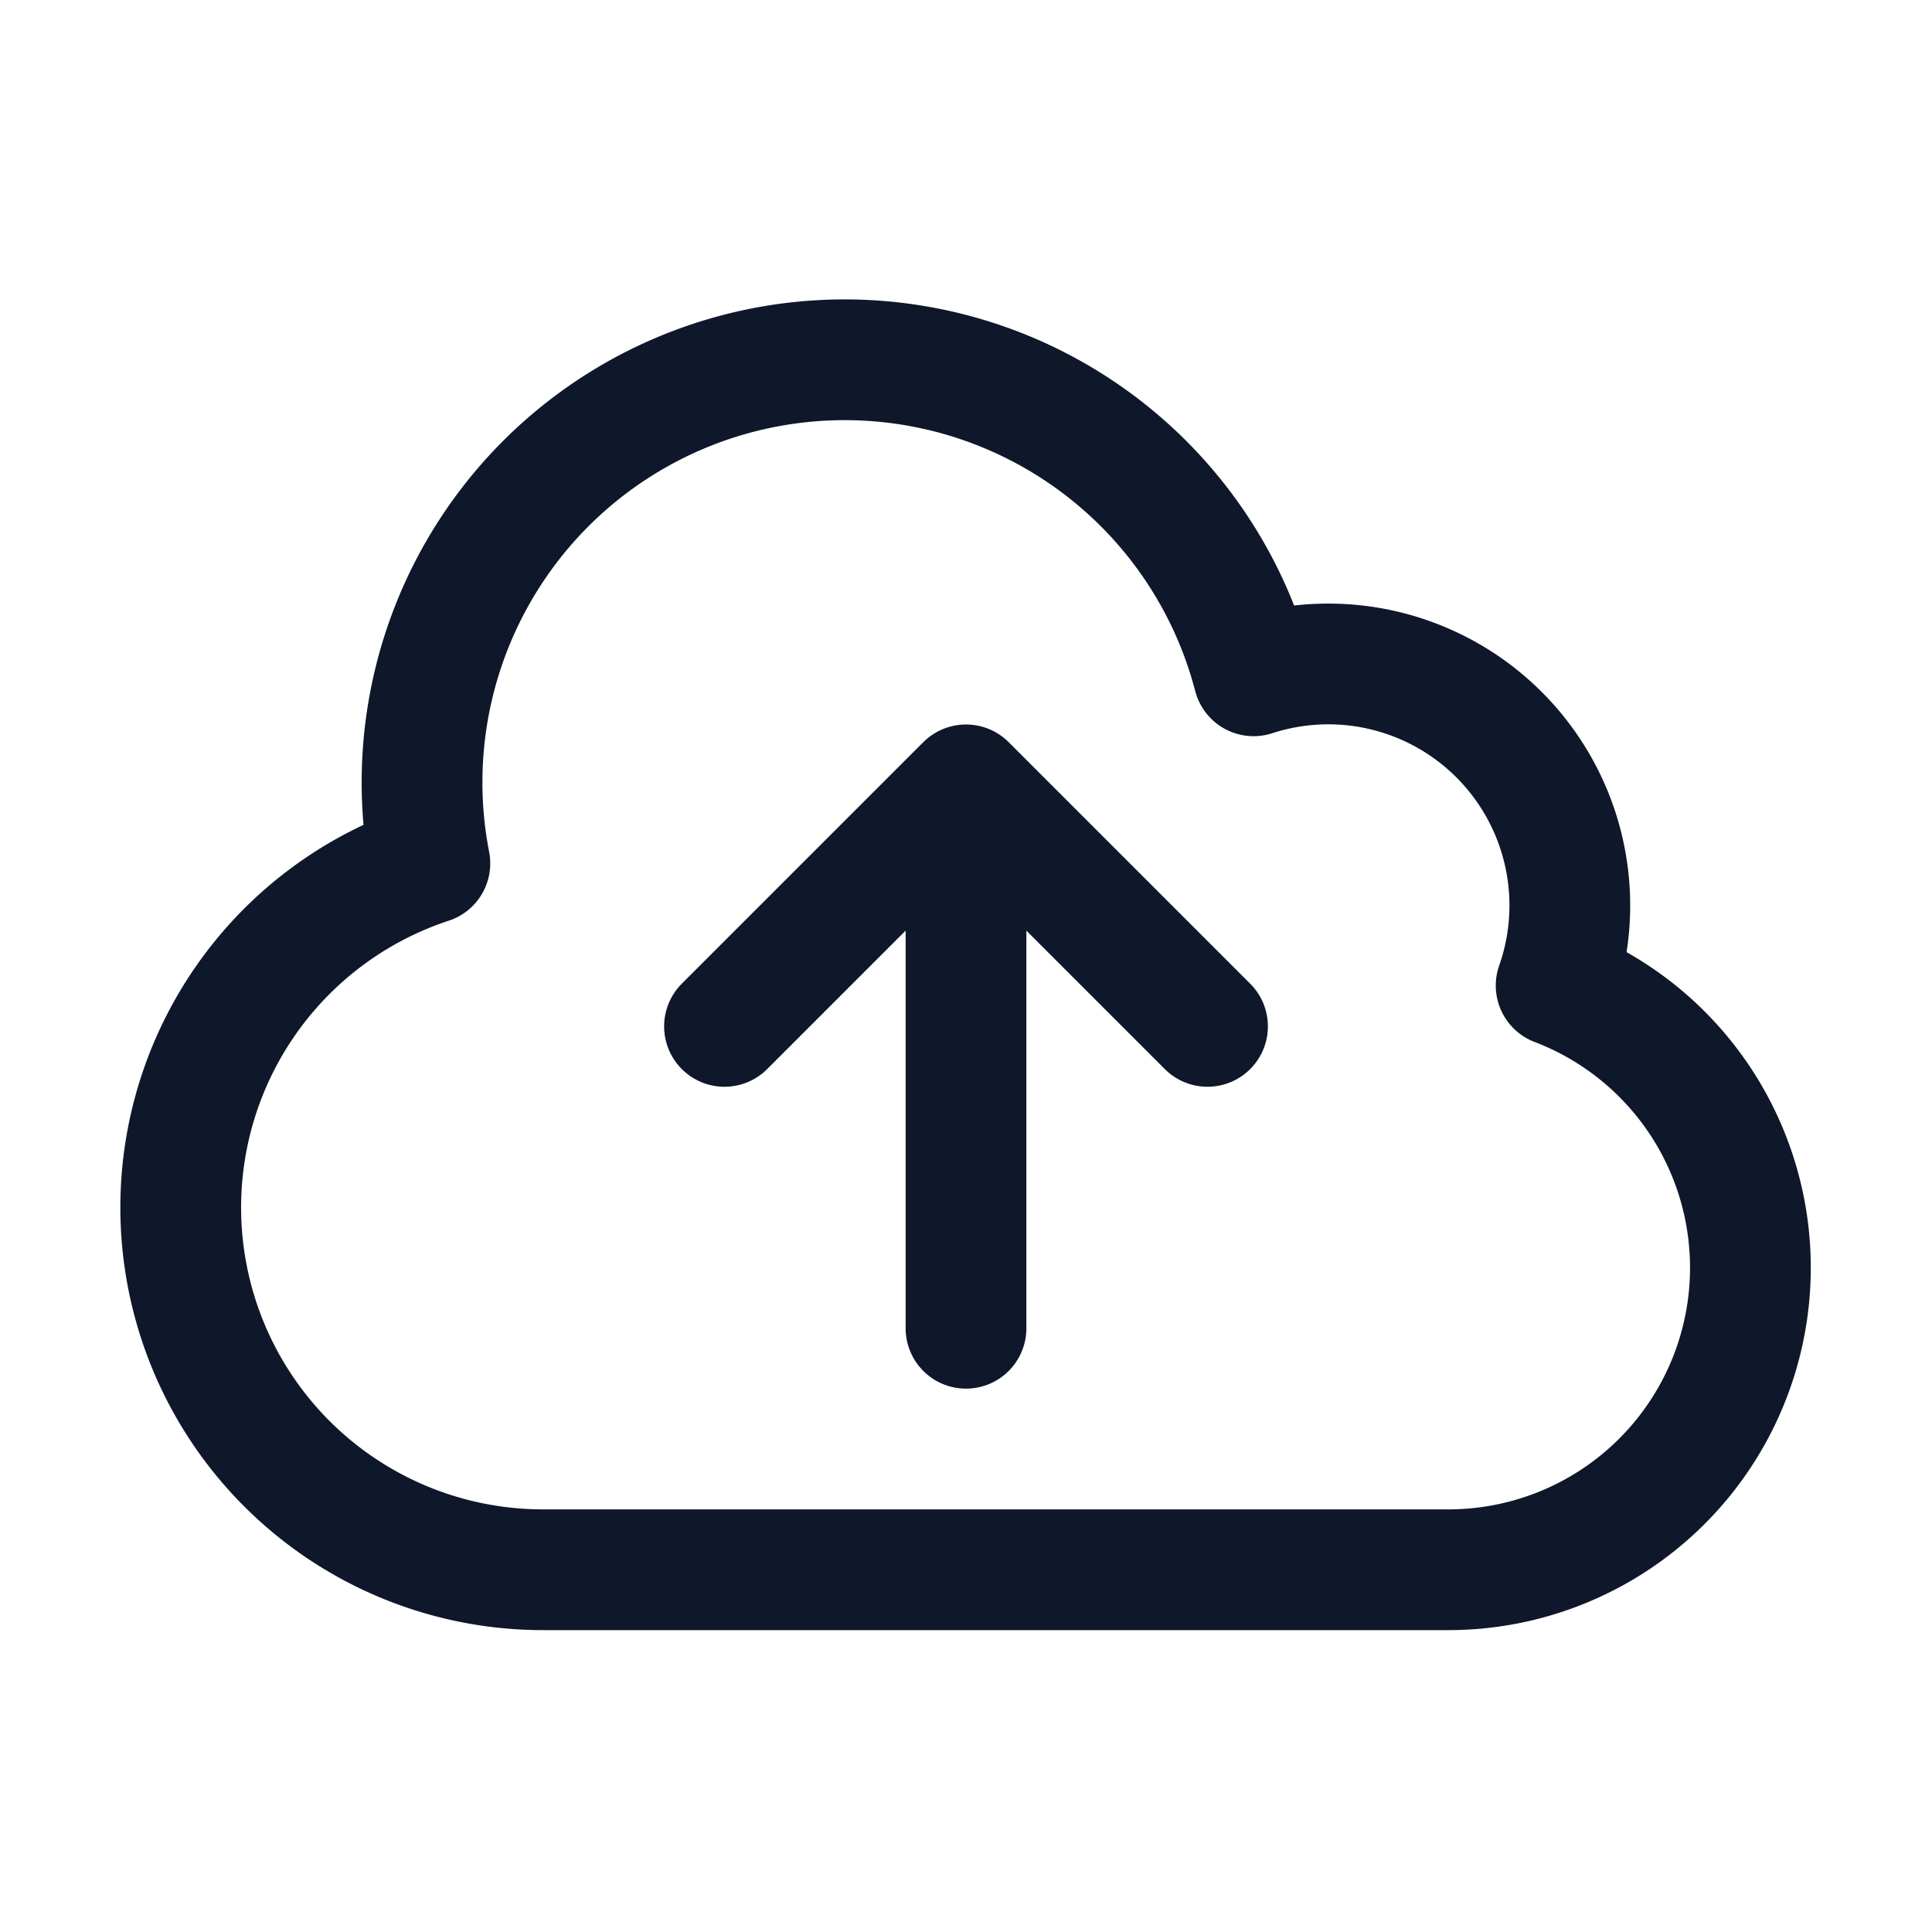 <svg fill="none" xmlns="http://www.w3.org/2000/svg" viewBox="0 0 24 24" width="20" height="20"><path d="M12 16.5V9.75m0 0l3 3m-3-3l-3 3M6.75 19.5a4.5 4.5 0 01-1.41-8.775 5.25 5.25 0 0110.233-2.33 3 3 0 013.758 3.848A3.752 3.752 0 0118 19.5H6.75z" stroke="#0F172A" stroke-width="1.5" stroke-linecap="round" stroke-linejoin="round"/></svg>